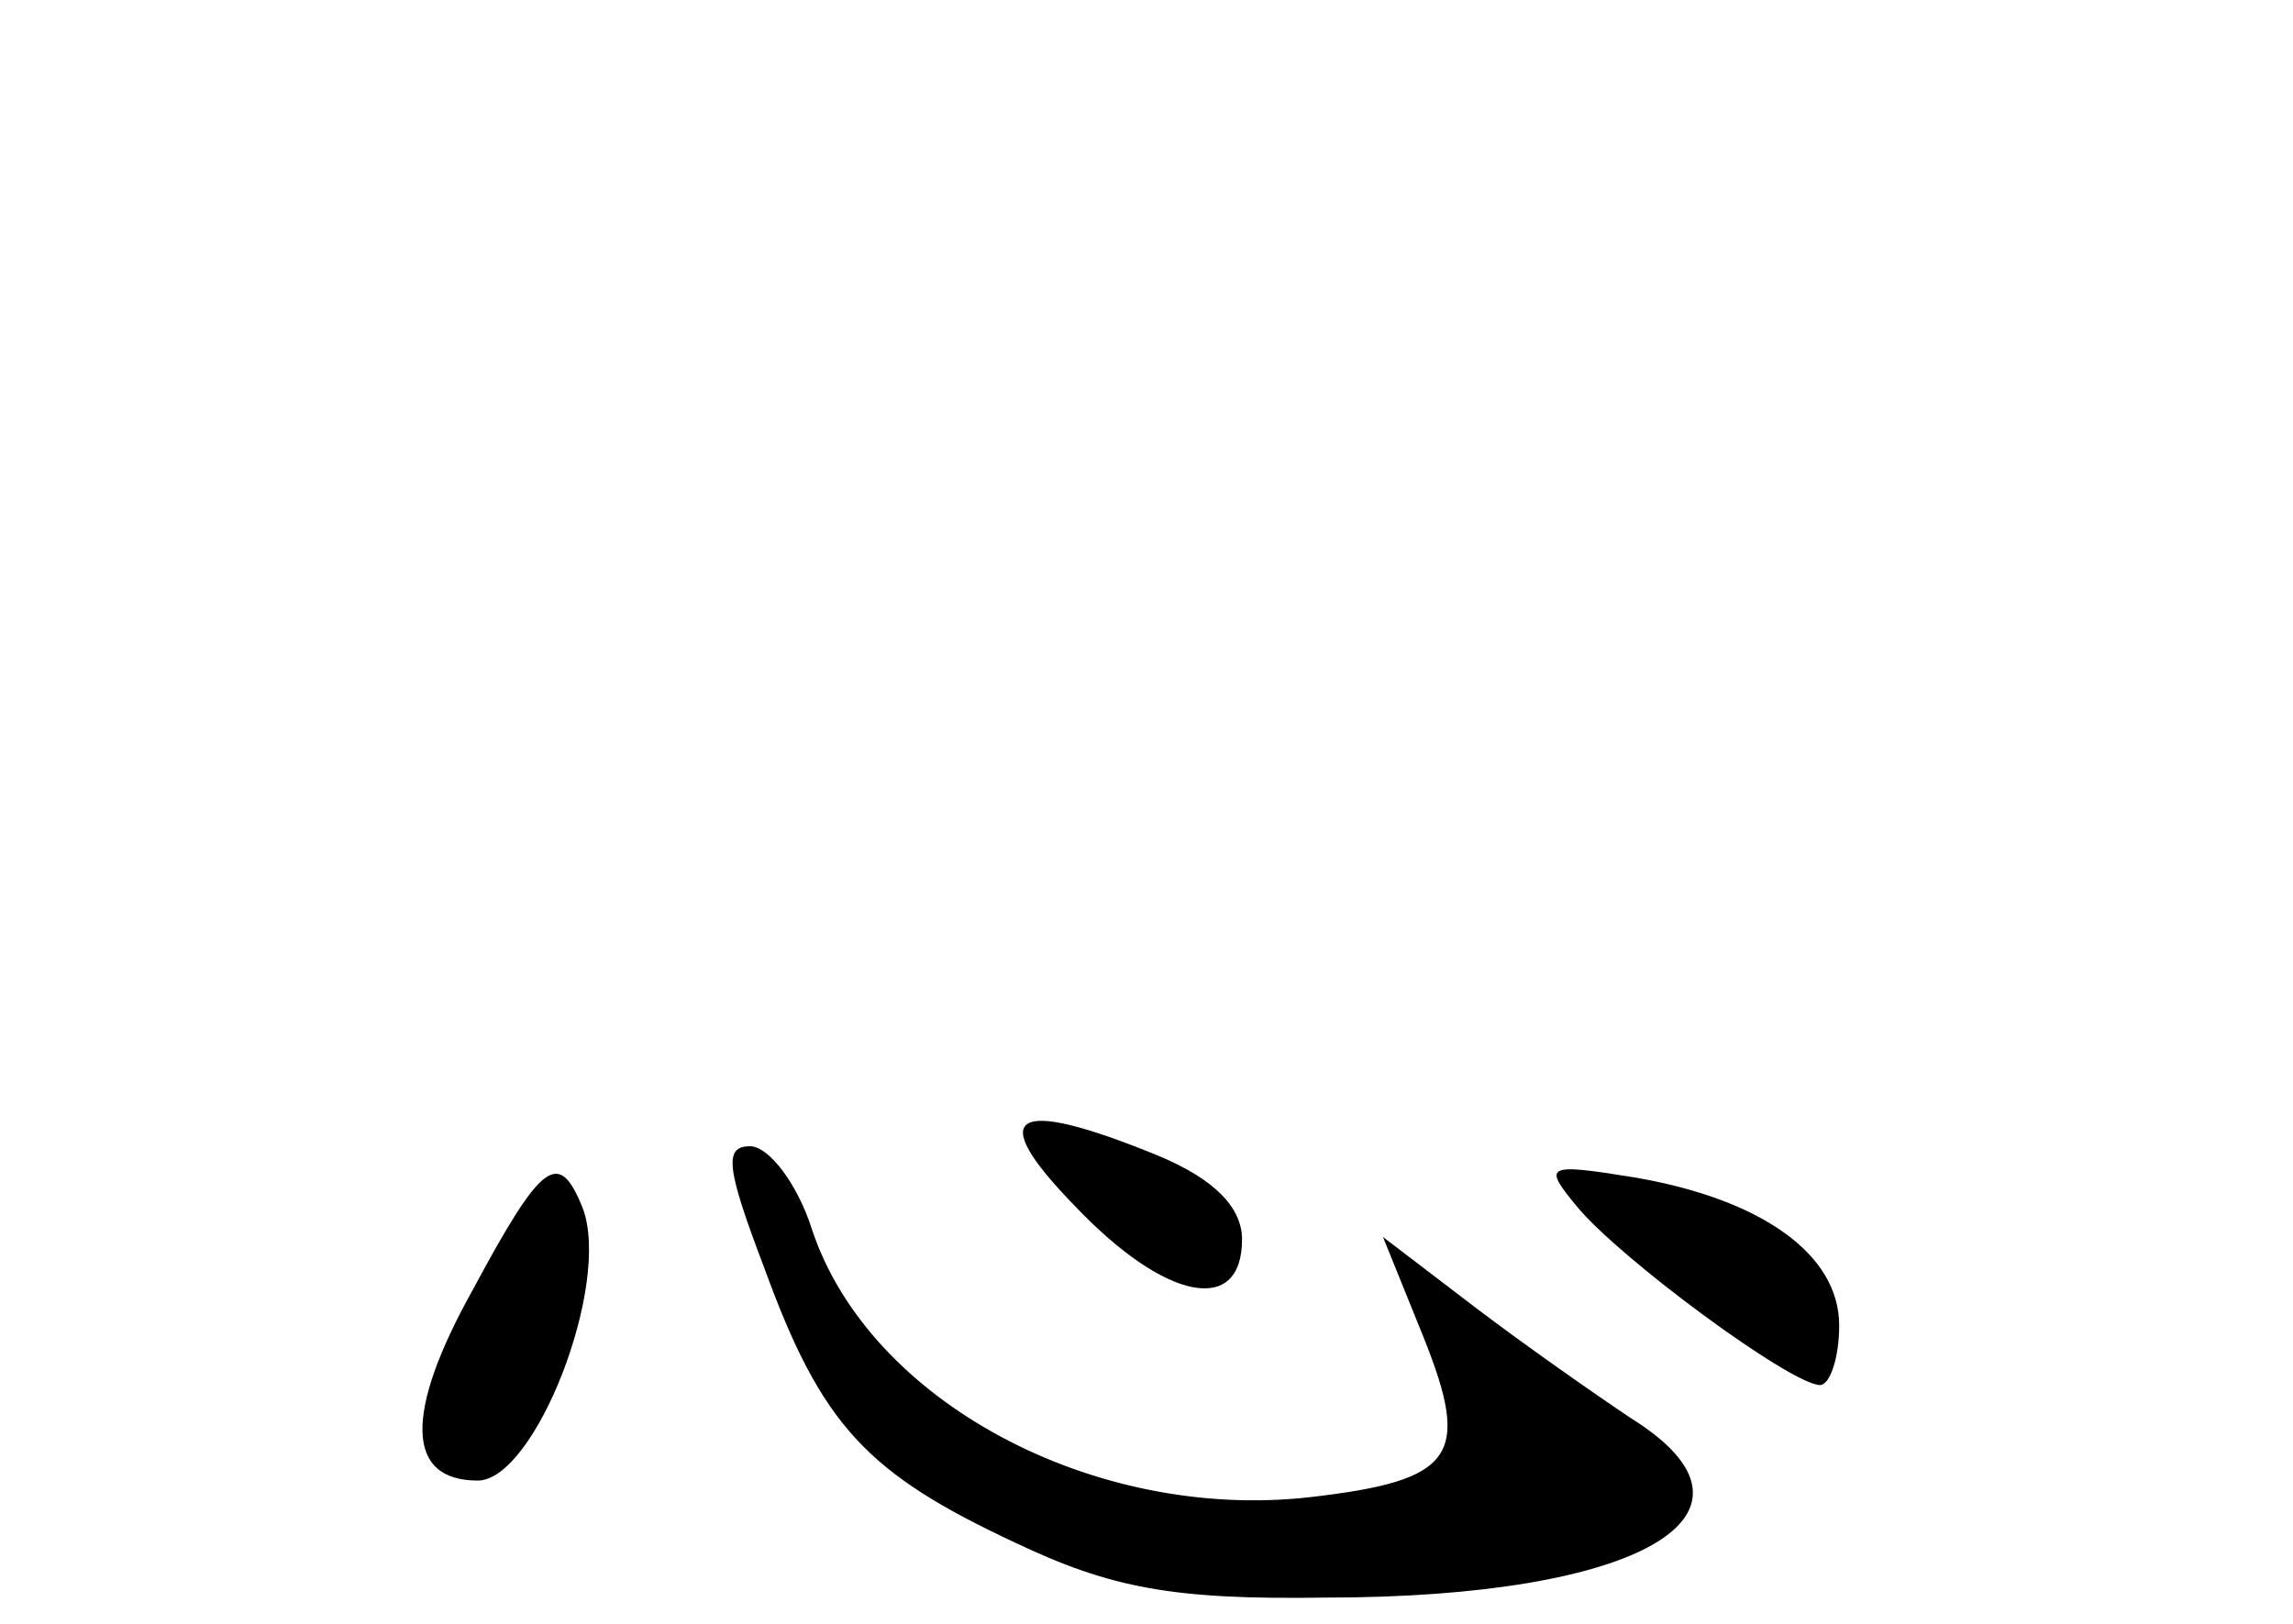 <?xml version="1.0" standalone="no"?>
<!DOCTYPE svg PUBLIC "-//W3C//DTD SVG 20010904//EN"
 "http://www.w3.org/TR/2001/REC-SVG-20010904/DTD/svg10.dtd">
<svg version="1.0" xmlns="http://www.w3.org/2000/svg"
 width="96pt" height="68pt" viewBox="0 0 96 68"
 preserveAspectRatio="xMidYMid meet">
<g transform="translate(0,68) scale(0.1,-0.1)"
fill="#000000" stroke="none">
<path d="M450 175 c38 -40 70 -46 70 -14 0 13 -11 25 -35 35 -61 25 -73 18
-35 -21z"/>
<path d="M320 149 c24 -66 43 -86 105 -115 40 -19 66 -24 130 -23 132 0 192
35 128 75 -15 10 -45 31 -66 47 l-38 29 17 -42 c20 -50 13 -60 -48 -67 -90
-10 -184 40 -208 112 -6 19 -18 35 -26 35 -11 0 -10 -9 6 -51z"/>
<path d="M198 140 c-29 -52 -28 -80 2 -80 24 0 56 82 44 114 -10 25 -17 20
-46 -34z"/>
<path d="M660 175 c18 -22 90 -75 102 -75 4 0 8 11 8 25 0 30 -33 53 -86 62
-37 6 -38 5 -24 -12z"/>
</g>
</svg>
